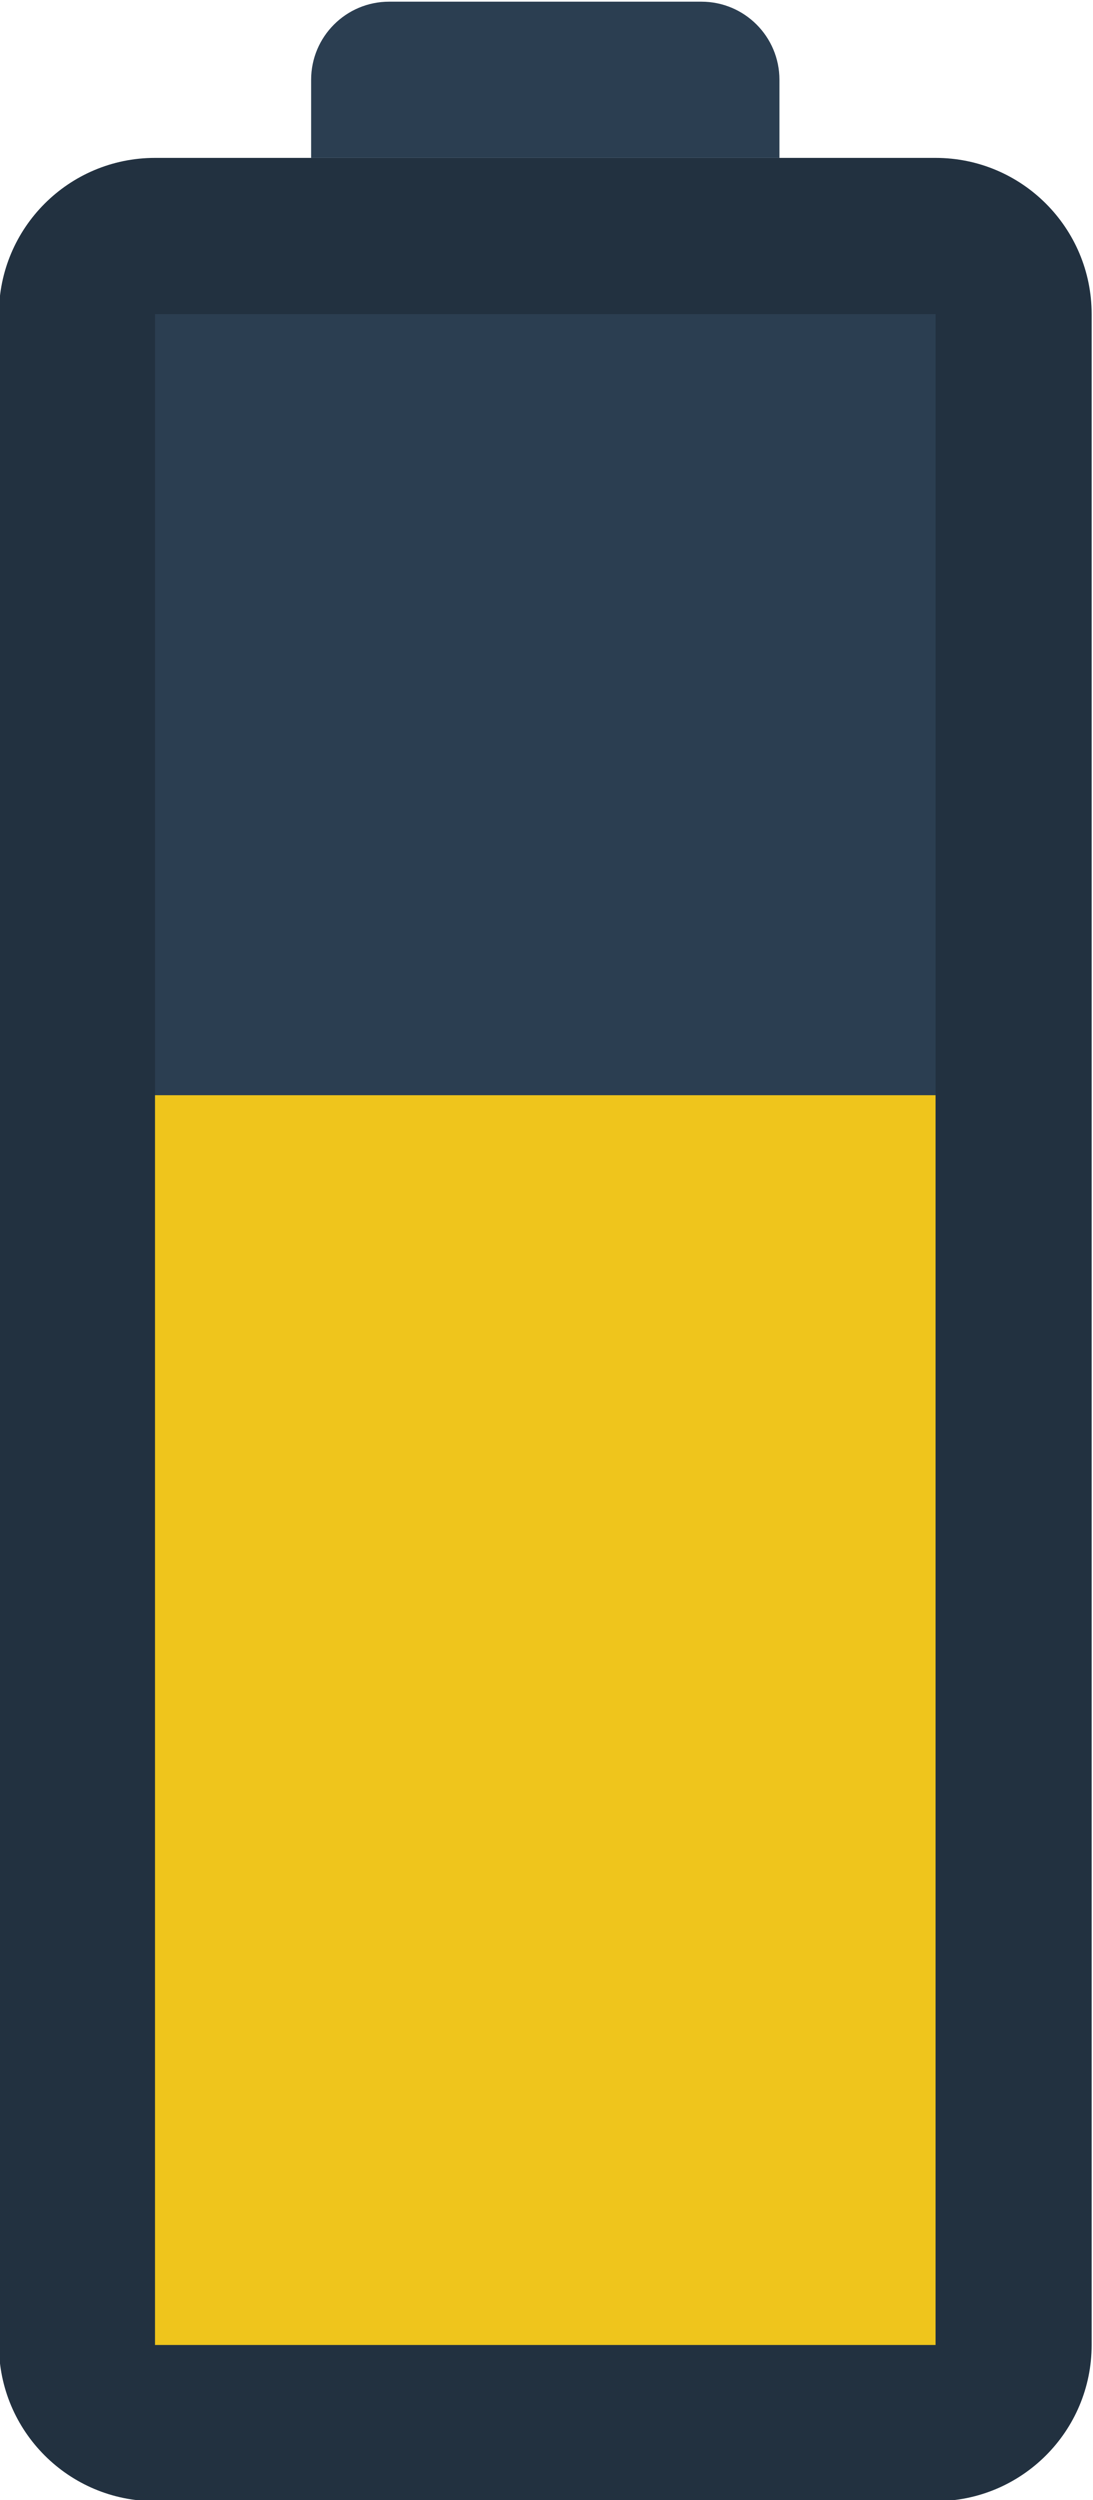 <svg height="85.333" viewBox="0 0 37.333 85.333" width="37.333" xmlns="http://www.w3.org/2000/svg" xmlns:xlink="http://www.w3.org/1999/xlink"><clipPath id="a"><path d="m0 256h256v-256h-256z"/></clipPath><g clip-path="url(#a)" transform="matrix(1.333 0 0 -1.333 -149.333 229.333)"><path d="m0 0h-20c-2.209 0-4 1.791-4 4v52c0 2.209 1.791 4 4 4h20c2.209 0 4-1.791 4-4v-52c0-2.209-1.791-4-4-4" fill="#223140" transform="translate(136 108)"/><path d="m0 0h-12v2c0 1.105.895 2 2 2h8c1.105 0 2-.895 2-2z" fill="#2b3e51" transform="translate(132 168)"/><path d="m136 112h-20v52h20z" fill="#2b3e51"/><path d="m136 112h-20v32h20z" fill="#efc51c"/></g></svg>
